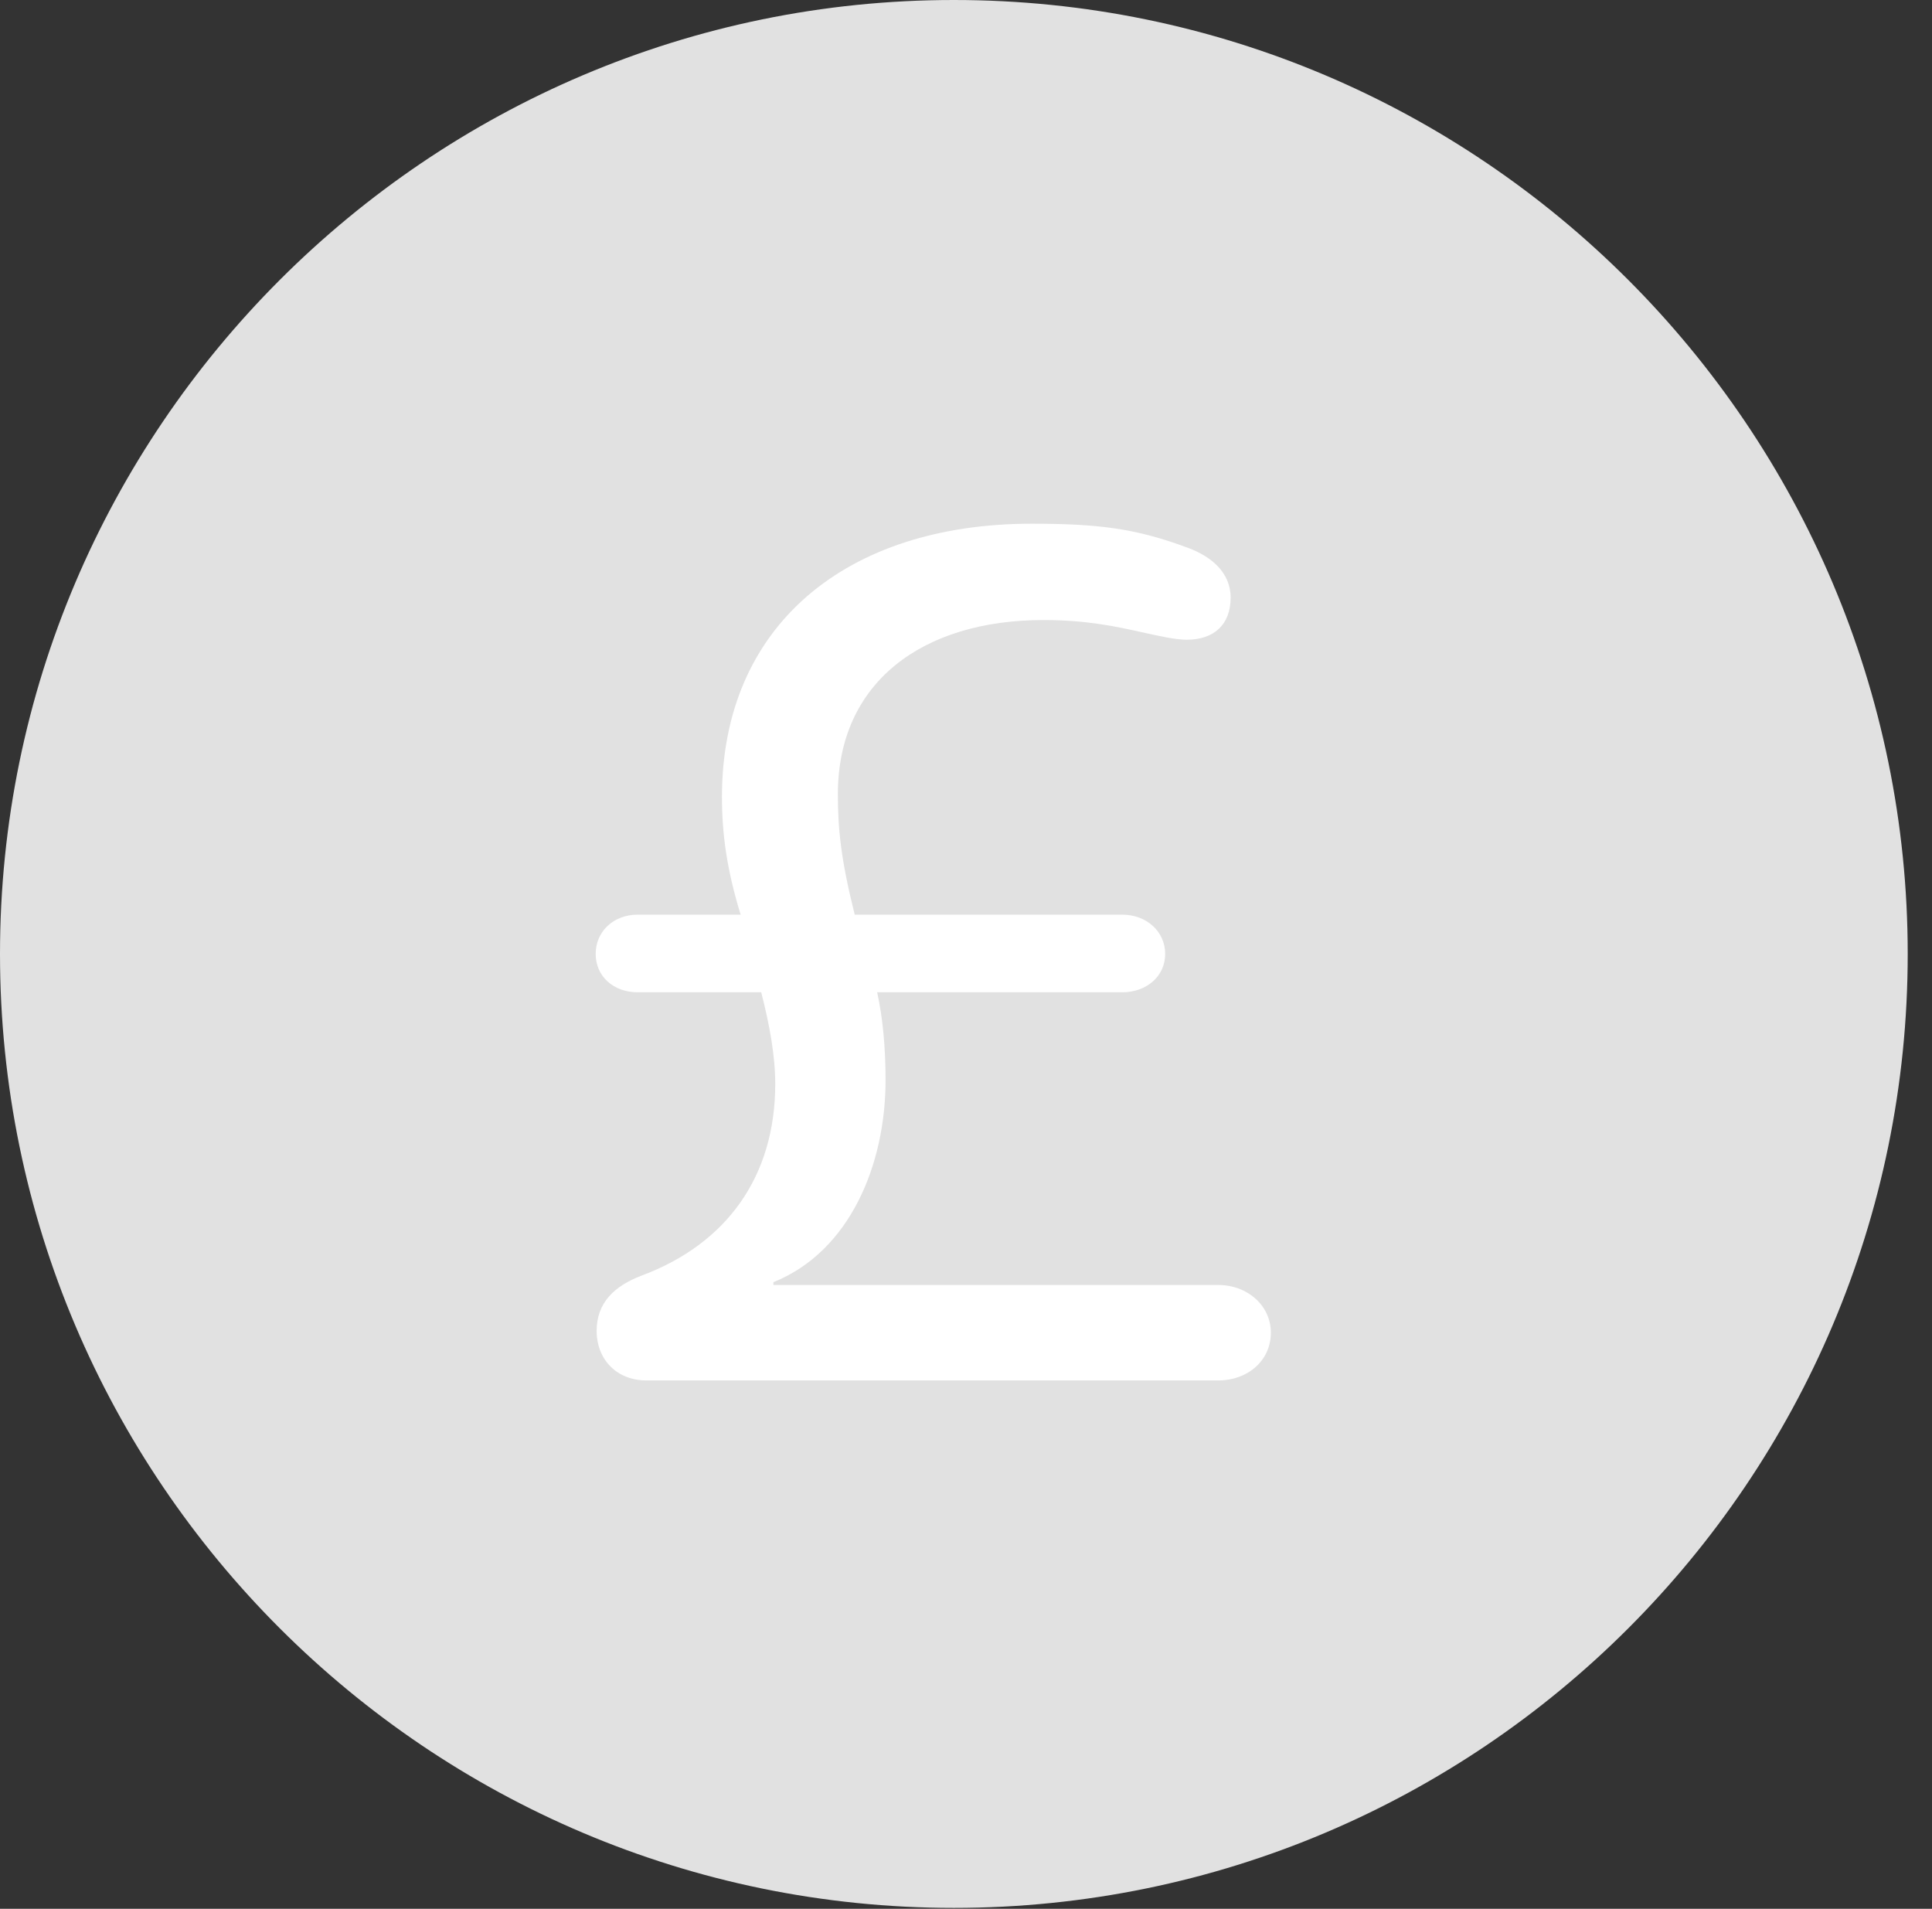 <?xml version="1.0" encoding="UTF-8"?>
<!--Generator: Apple Native CoreSVG 326-->
<!DOCTYPE svg
PUBLIC "-//W3C//DTD SVG 1.1//EN"
       "http://www.w3.org/Graphics/SVG/1.1/DTD/svg11.dtd">
<svg version="1.1" xmlns="http://www.w3.org/2000/svg" xmlns:xlink="http://www.w3.org/1999/xlink" viewBox="0 0 28.246 27.904">
 <rect x="0" y="0" width="28.246" height="27.904" fill="#333333" stroke="none"/>
 <g>
  <rect height="27.904" opacity="0" width="28.246" x="0" y="0"/>
  <path d="M13.945 27.891C21.643 27.891 27.891 21.643 27.891 13.945C27.891 6.262 21.643 0 13.945 0C6.262 0 0 6.262 0 13.945C0 21.643 6.262 27.891 13.945 27.891Z" fill="white" fill-opacity="0.85"/>
  <path d="M9.447 20.18C9.023 20.18 8.723 19.879 8.723 19.455C8.723 19.045 8.982 18.799 9.379 18.648C10.623 18.184 11.334 17.199 11.334 15.846C11.334 15.435 11.252 14.984 11.129 14.506L9.324 14.506C8.969 14.506 8.709 14.273 8.709 13.945C8.709 13.617 8.969 13.371 9.324 13.371L10.828 13.371C10.623 12.701 10.555 12.182 10.555 11.648C10.555 9.146 12.373 7.656 15.08 7.656C16.064 7.656 16.611 7.725 17.377 8.012C17.705 8.135 17.992 8.367 17.992 8.736C17.992 9.133 17.746 9.352 17.35 9.352C17.186 9.352 16.939 9.297 16.693 9.242C16.324 9.16 15.887 9.064 15.258 9.064C13.48 9.064 12.25 9.98 12.25 11.607C12.25 12.113 12.291 12.551 12.496 13.371L16.406 13.371C16.762 13.371 17.035 13.617 17.035 13.945C17.035 14.273 16.762 14.506 16.406 14.506L12.824 14.506C12.906 14.875 12.947 15.312 12.947 15.791C12.947 17.021 12.428 18.293 11.307 18.744L11.307 18.785L17.814 18.785C18.238 18.785 18.58 19.086 18.58 19.482C18.58 19.893 18.238 20.18 17.814 20.18Z" fill="white"/>
 </g>
</svg>
